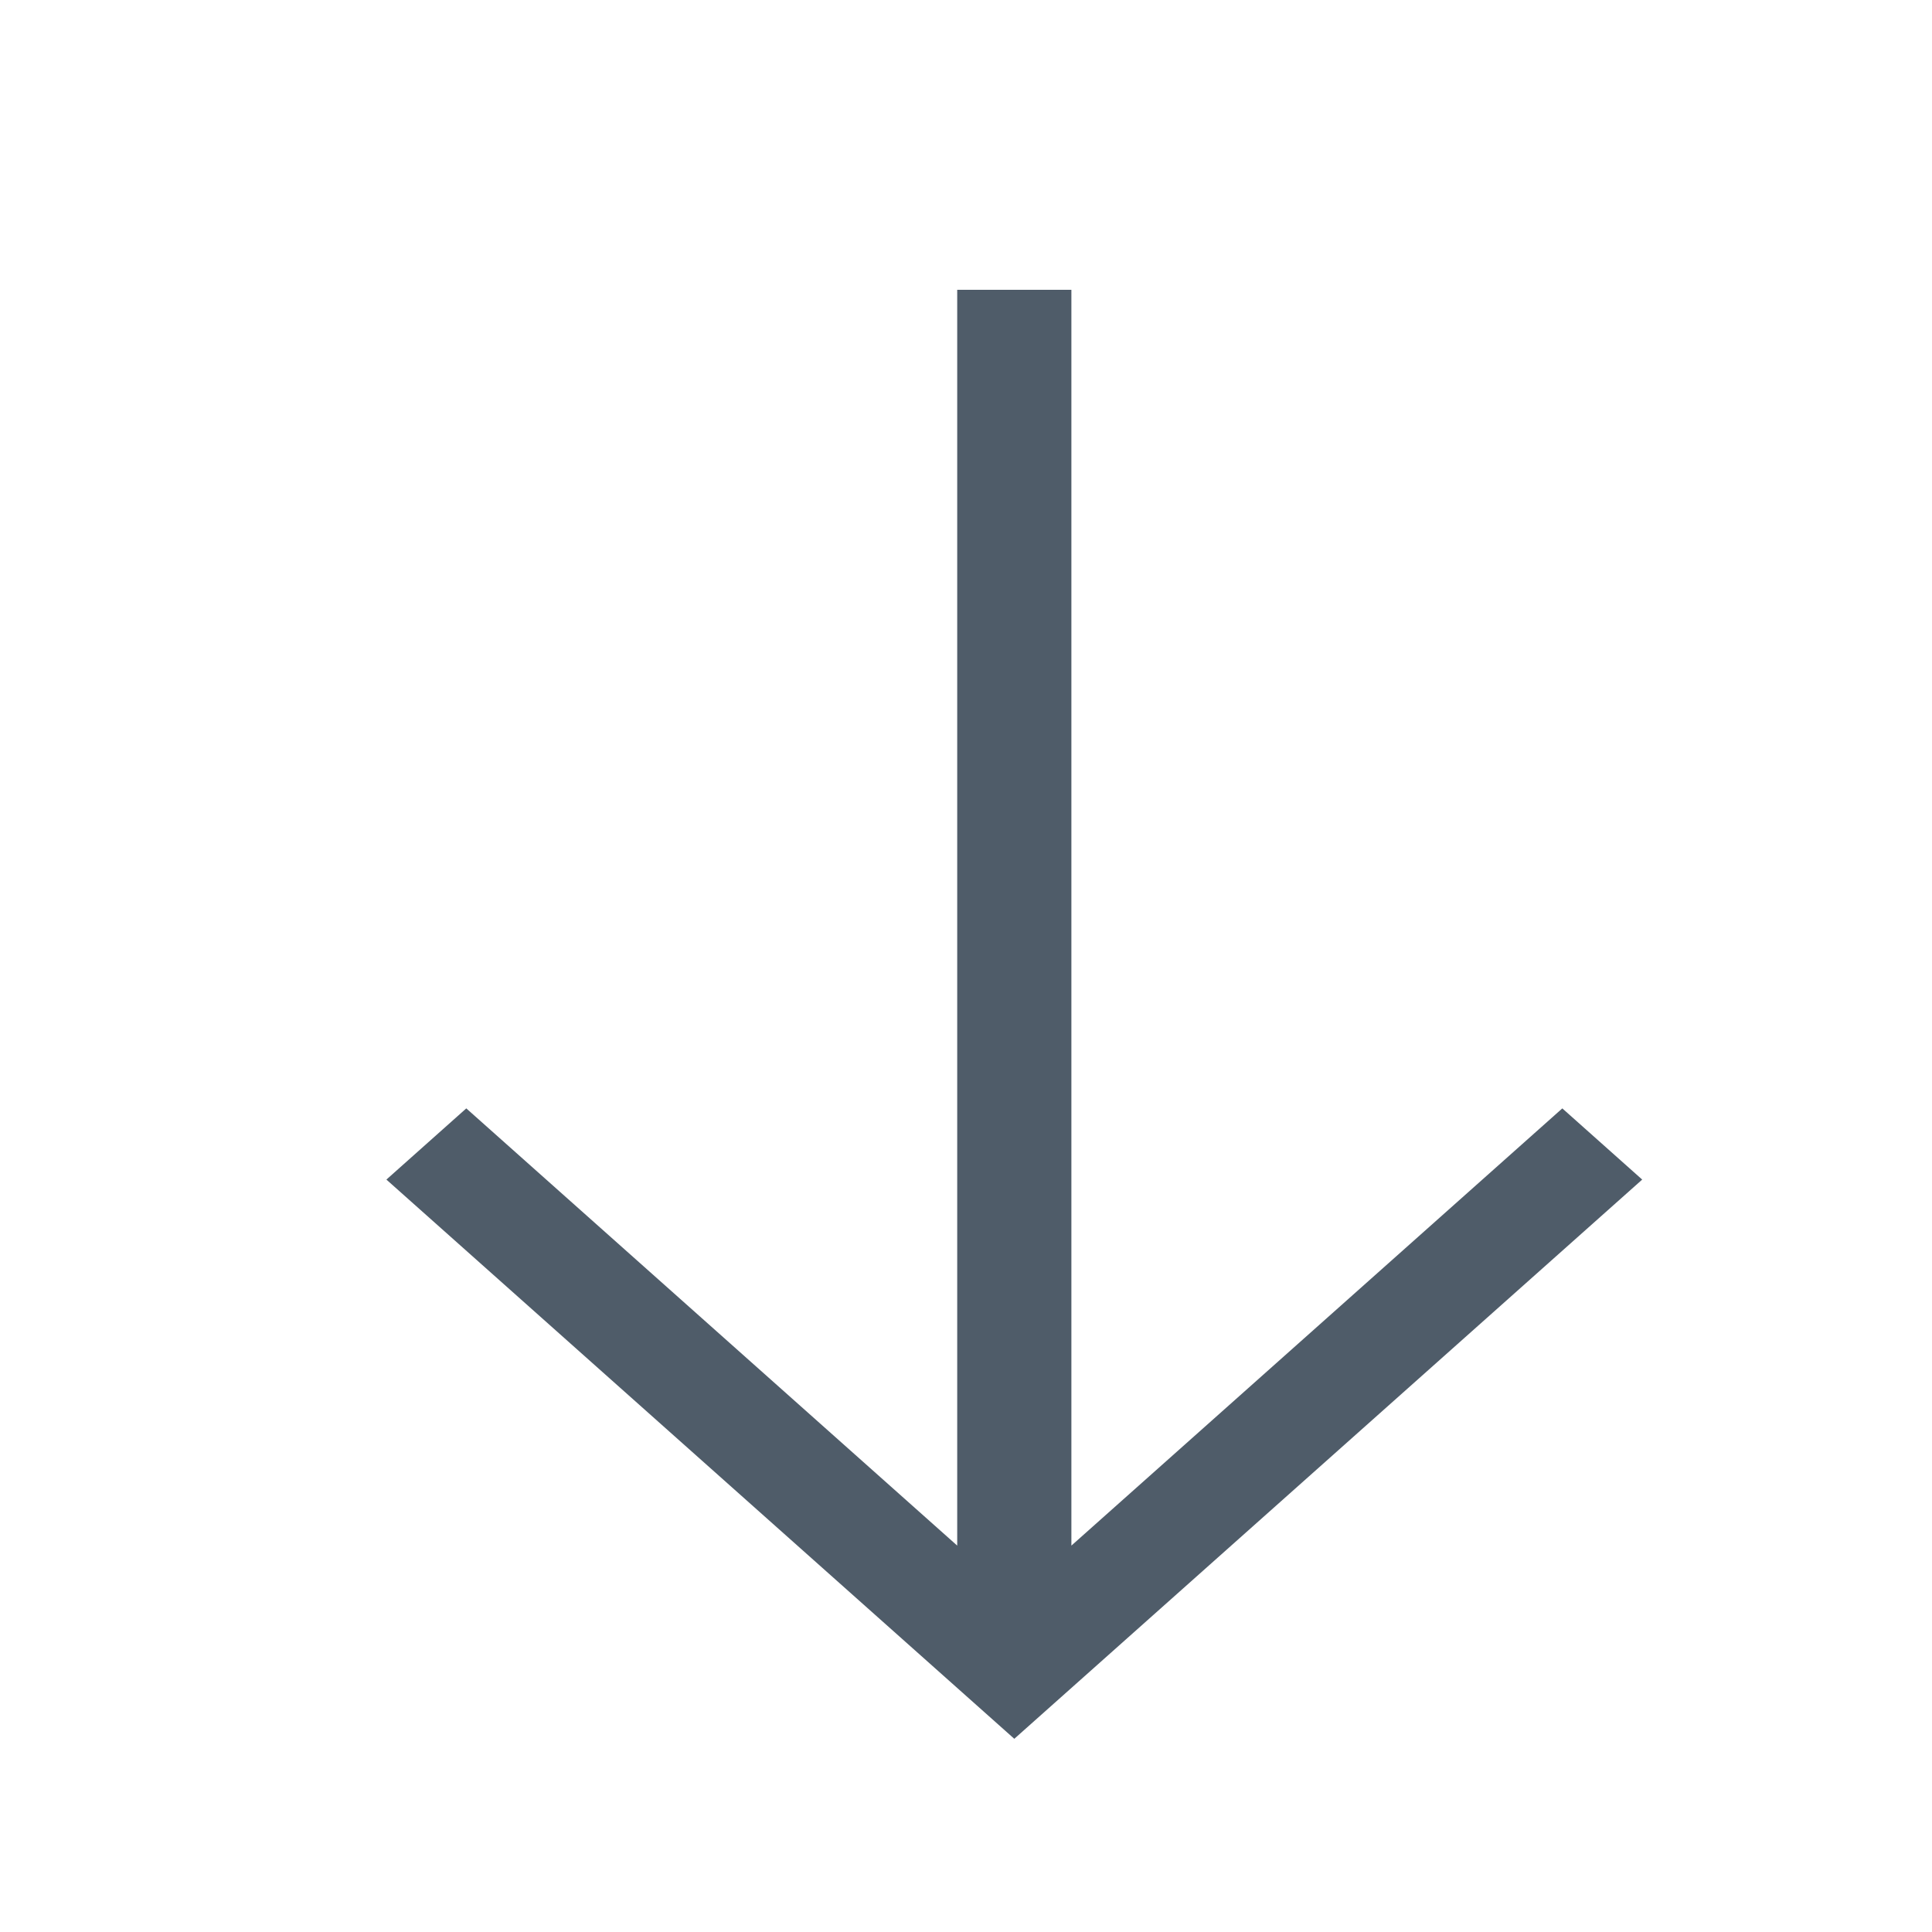 <?xml version="1.0" encoding="UTF-8"?>
<svg width="20px" height="20px" viewBox="0 0 20 20" version="1.1" xmlns="http://www.w3.org/2000/svg" xmlns:xlink="http://www.w3.org/1999/xlink">
    <!-- Generator: Sketch 48.2 (47327) - http://www.bohemiancoding.com/sketch -->
    <title>icono_descargar_b</title>
    <desc>Created with Sketch.</desc>
    <defs></defs>
    <g id="Symbols" stroke="none" stroke-width="1" fill="none" fill-rule="evenodd">
        <g id="icono_descargar_b" fill="#4F5C69" fill-rule="nonzero">
            <g id="Group" transform="translate(4, 3)">
                <polygon id="Shape" points="5.909 0 5.909 13 0.827 8.474 0 9.211 6.5 15 13 9.211 12.173 8.474 7.091 13 7.091 0"></polygon>
            </g>
        </g>
    </g>
</svg>